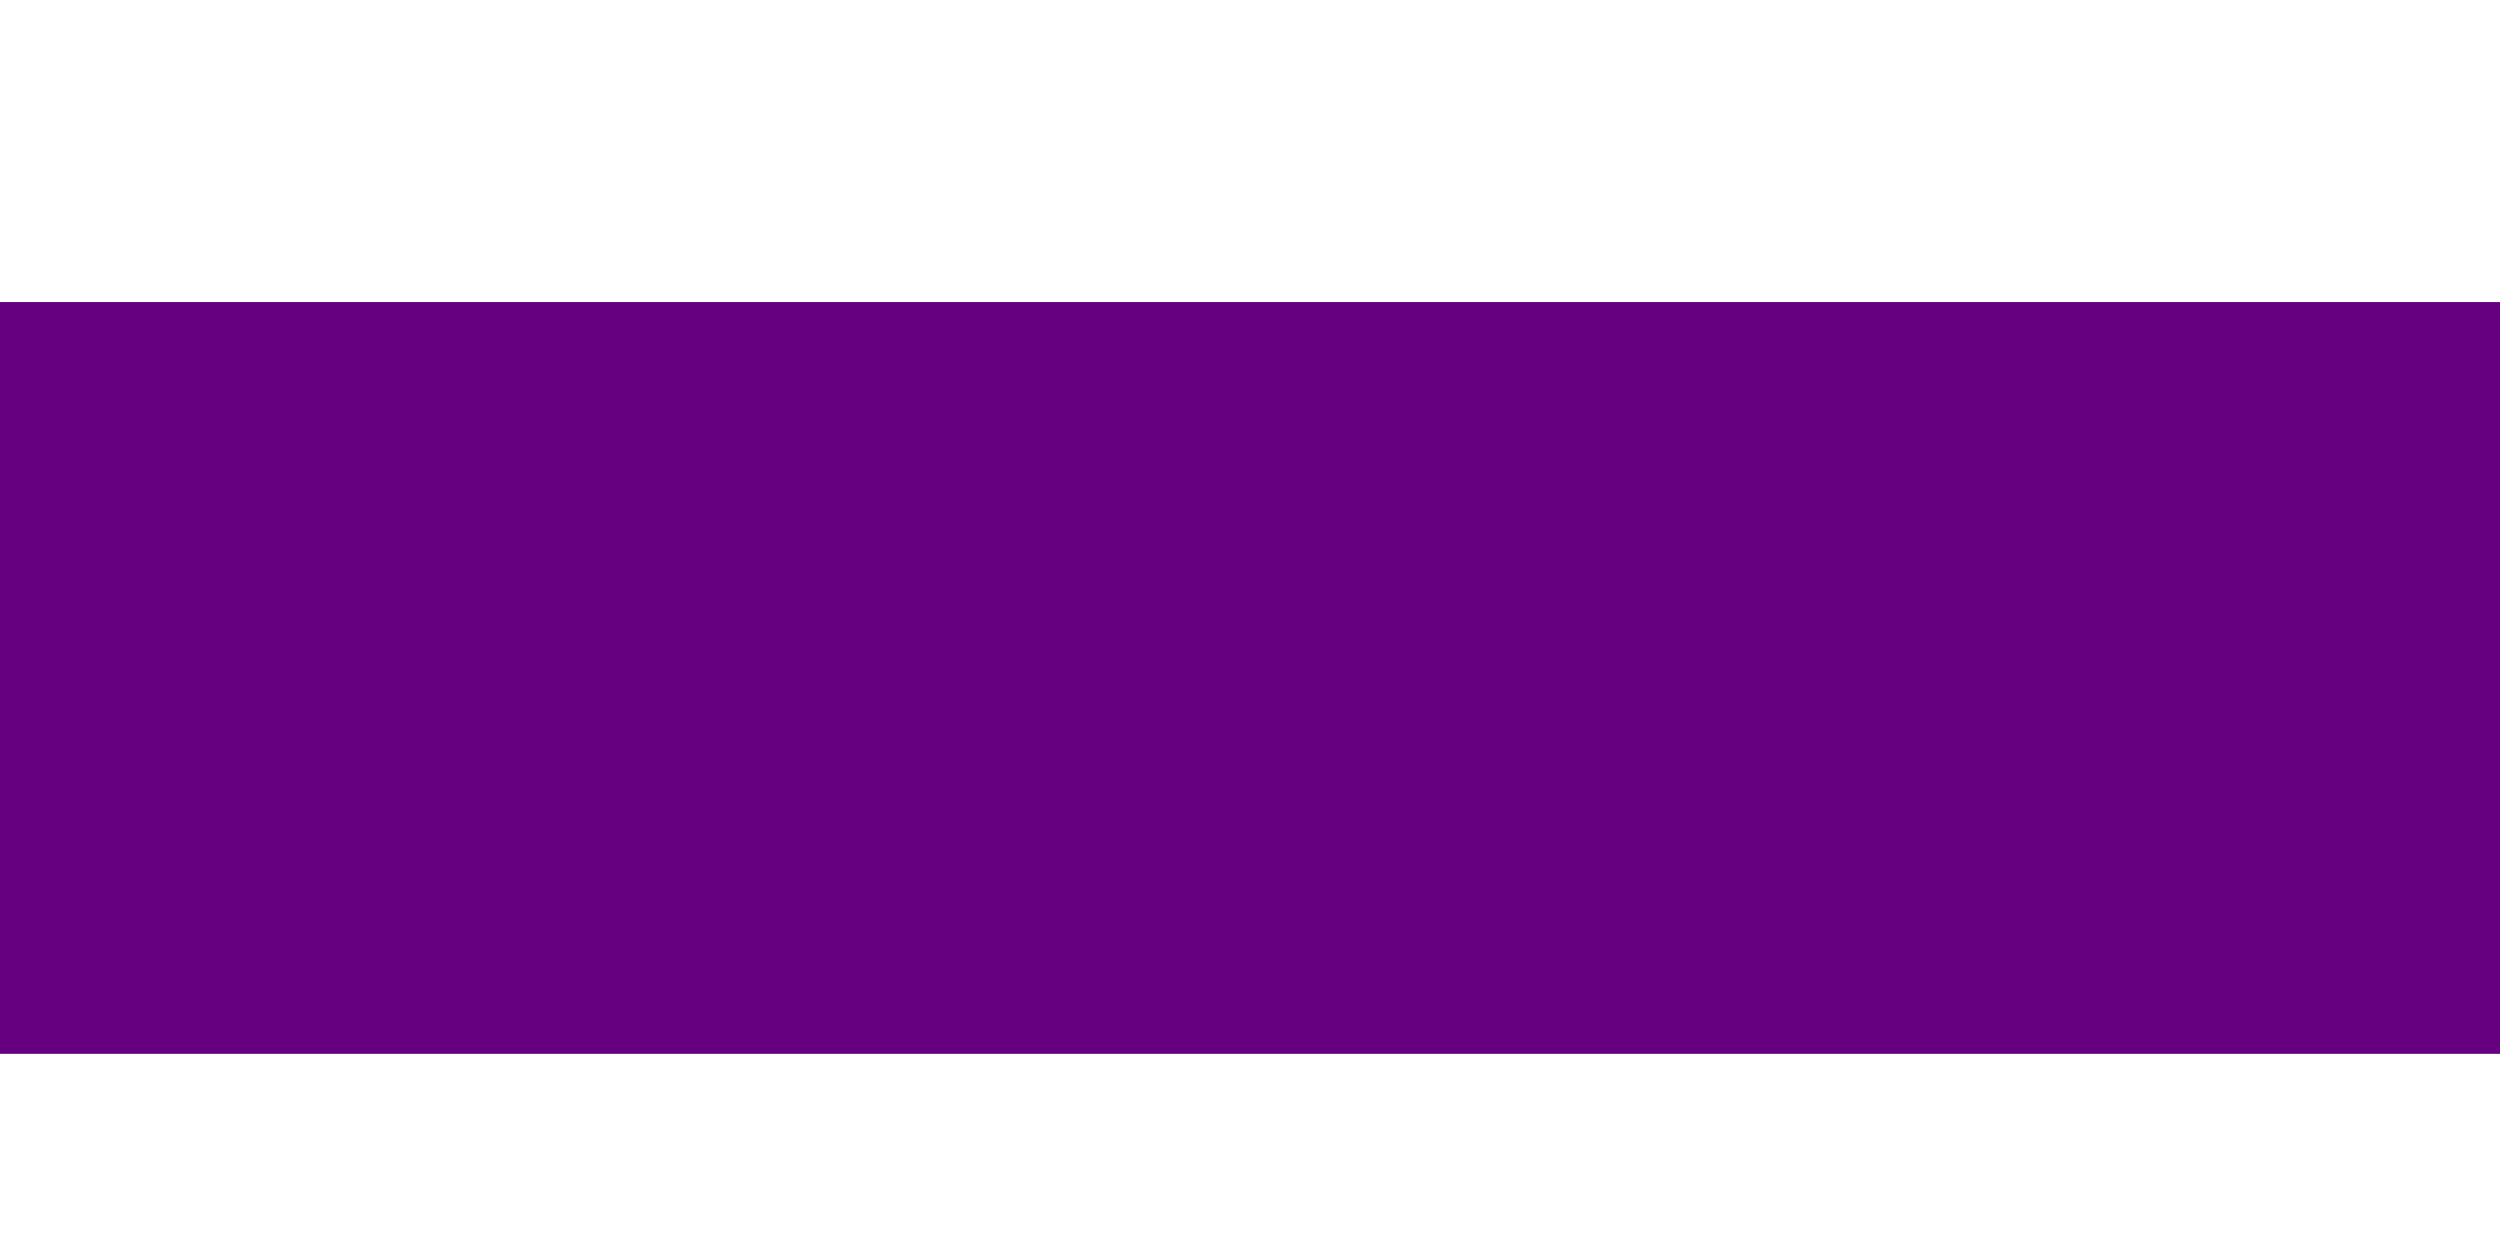 <?xml version="1.0" encoding="UTF-8" standalone="no"?>
<!-- Created with Inkscape (http://www.inkscape.org/) -->

<svg
   xmlns:dc="http://purl.org/dc/elements/1.1/"
   xmlns:cc="http://creativecommons.org/ns#"
   xmlns:rdf="http://www.w3.org/1999/02/22-rdf-syntax-ns#"
   xmlns:svg="http://www.w3.org/2000/svg"
   xmlns="http://www.w3.org/2000/svg"
   xmlns:sodipodi="http://sodipodi.sourceforge.net/DTD/sodipodi-0.dtd"
   xmlns:inkscape="http://www.inkscape.org/namespaces/inkscape"
   width="512"
   height="256"
   viewBox="0 0 135.467 67.733"
   version="1.1"
   id="svg1499"
   inkscape:version="0.92.3 (2405546, 2018-03-11)"
   sodipodi:docname="kakaboc.svg"
   inkscape:export-filename="D:\1Drive\engineer\icons\kakaboc.png"
   inkscape:export-xdpi="96"
   inkscape:export-ydpi="96">
  <defs
     id="defs1493" />
  <sodipodi:namedview
     id="base"
     pagecolor="#ffffff"
     bordercolor="#666666"
     borderopacity="1.0"
     inkscape:pageopacity="0.0"
     inkscape:pageshadow="2"
     inkscape:zoom="0.98994949"
     inkscape:cx="286.2078"
     inkscape:cy="151.69146"
     inkscape:document-units="mm"
     inkscape:current-layer="layer1"
     showgrid="false"
     units="px"
     inkscape:window-width="1366"
     inkscape:window-height="745"
     inkscape:window-x="-8"
     inkscape:window-y="-8"
     inkscape:window-maximized="1" />
  <g
     inkscape:label="Layer 1"
     inkscape:groupmode="layer"
     id="layer1"
     transform="translate(0,-229.267)">
    <flowRoot
       xml:space="preserve"
       id="flowRoot2044"
       style="font-style:normal;font-variant:normal;font-weight:normal;font-stretch:normal;font-size:53.333px;line-height:1.25;font-family:'Segoe UI';-inkscape-font-specification:'Segoe UI';text-align:center;letter-spacing:0px;word-spacing:0px;text-anchor:middle;fill:#660080;fill-opacity:1;stroke:none;"
       transform="matrix(0.611,0,0,0.611,-97.764,187.971)"><flowRegion
         id="flowRegion2046"
         style="font-style:normal;font-variant:normal;font-weight:normal;font-stretch:normal;font-size:53.333px;font-family:'Segoe UI';-inkscape-font-specification:'Segoe UI';text-align:center;text-anchor:middle;fill:#660080;fill-opacity:1;"><rect
           id="rect2048"
           width="375.777"
           height="66.67"
           x="81.822"
           y="94.376"
           style="font-style:normal;font-variant:normal;font-weight:normal;font-stretch:normal;font-size:53.333px;font-family:'Segoe UI';-inkscape-font-specification:'Segoe UI';text-align:center;text-anchor:middle;fill:#660080;fill-opacity:1;"
           ry="0" /></flowRegion><flowPara
         id="flowPara2050">kakaboc</flowPara></flowRoot>  </g>
</svg>
